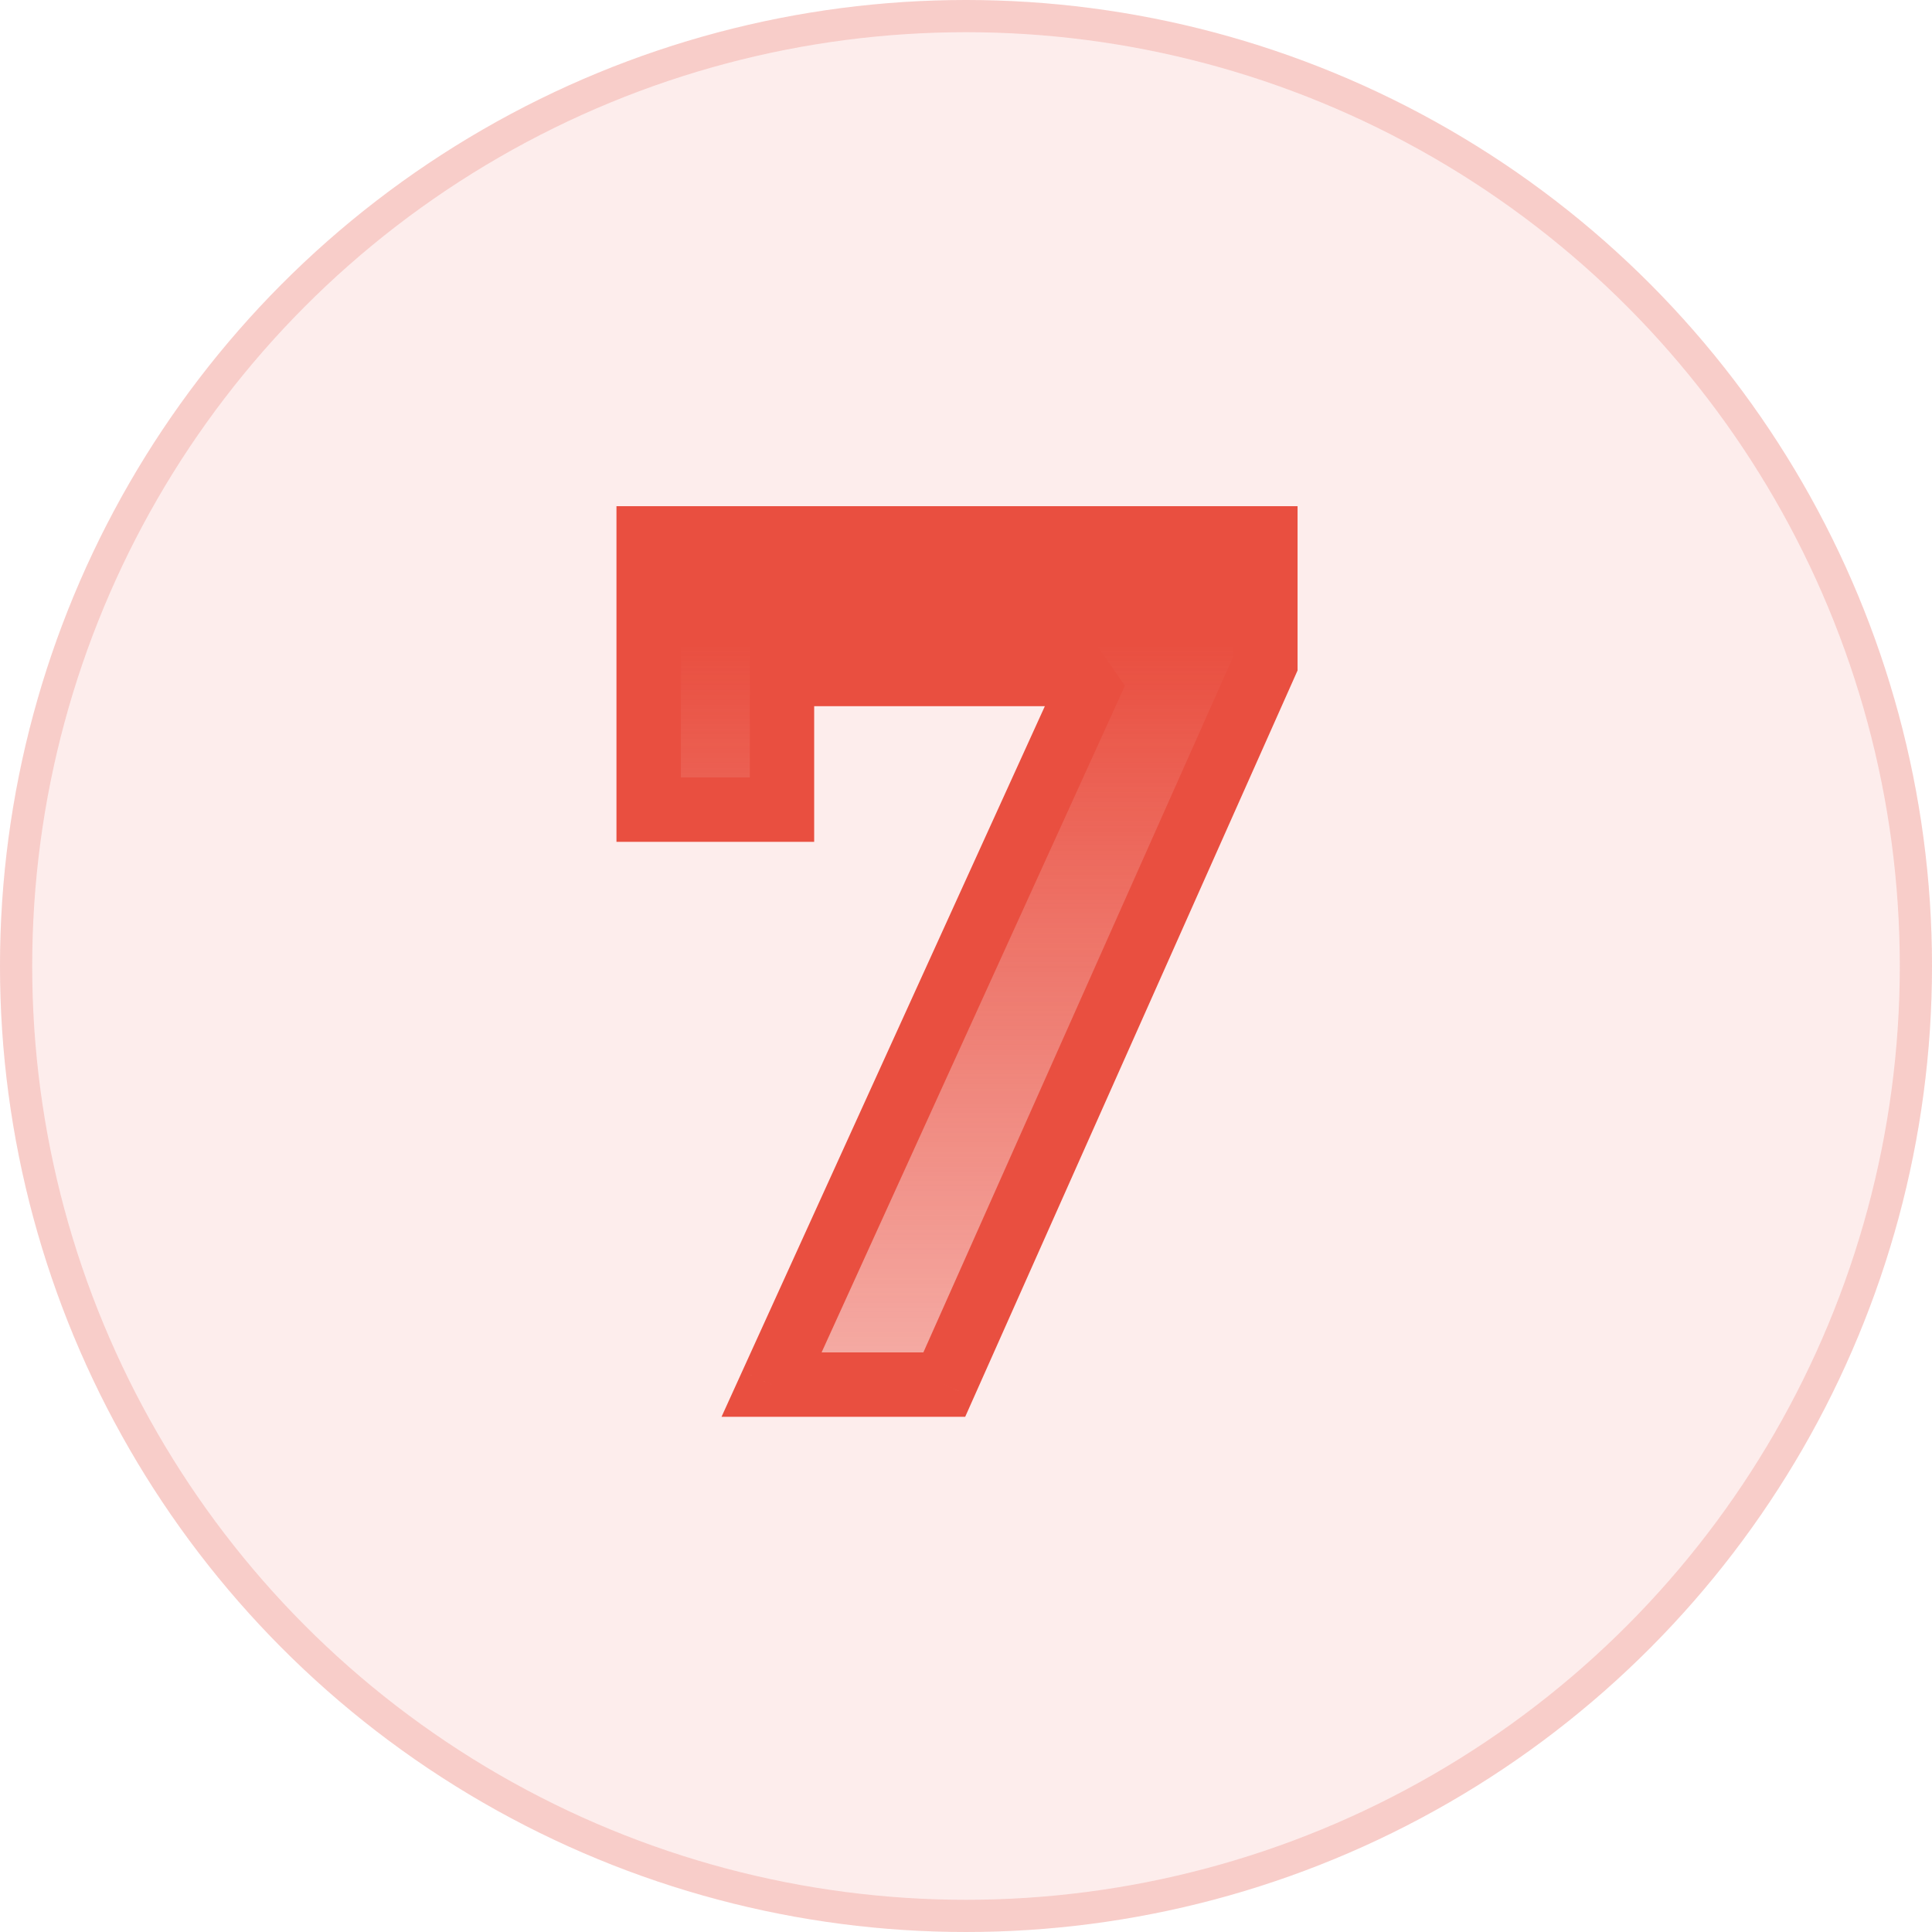 <svg width="60" height="60" viewBox="0 0 60 60" fill="none" xmlns="http://www.w3.org/2000/svg">
<circle cx="30" cy="30" r="30" fill="#E94F40" fill-opacity="0.1"/>
<circle cx="30" cy="30" r="29.5" stroke="#E94F40" stroke-opacity="0.2"/>
<path d="M23.961 43L33.789 21.4L33.465 20.932H24.285V25.144H20.145V16.72H39.297V20.608L29.325 43H23.961Z" fill="url(#paint0_linear_633_10)"/>
<path d="M23.961 43L23.051 42.586L22.408 44H23.961V43ZM33.789 21.4L34.7 21.814L34.935 21.297L34.611 20.831L33.789 21.4ZM33.465 20.932L34.288 20.363L33.989 19.932H33.465V20.932ZM24.285 20.932V19.932H23.285V20.932H24.285ZM24.285 25.144V26.144H25.285V25.144H24.285ZM20.145 25.144H19.145V26.144H20.145V25.144ZM20.145 16.72V15.72H19.145V16.72H20.145ZM39.297 16.72H40.297V15.72H39.297V16.72ZM39.297 20.608L40.211 21.015L40.297 20.821V20.608H39.297ZM29.325 43V44H29.975L30.239 43.407L29.325 43ZM24.872 43.414L34.7 21.814L32.879 20.986L23.051 42.586L24.872 43.414ZM34.611 20.831L34.288 20.363L32.643 21.501L32.967 21.969L34.611 20.831ZM33.465 19.932H24.285V21.932H33.465V19.932ZM23.285 20.932V25.144H25.285V20.932H23.285ZM24.285 24.144H20.145V26.144H24.285V24.144ZM21.145 25.144V16.72H19.145V25.144H21.145ZM20.145 17.72H39.297V15.72H20.145V17.72ZM38.297 16.72V20.608H40.297V16.72H38.297ZM38.384 20.201L28.412 42.593L30.239 43.407L40.211 21.015L38.384 20.201ZM29.325 42H23.961V44H29.325V42Z" fill="#E94F40"/>
<defs>
<linearGradient id="paint0_linear_633_10" x1="29.5" y1="20" x2="29.5" y2="58.5" gradientUnits="userSpaceOnUse">
<stop stop-color="#E94F40"/>
<stop offset="1" stop-color="#E94F40" stop-opacity="0"/>
</linearGradient>
</defs>
</svg>
